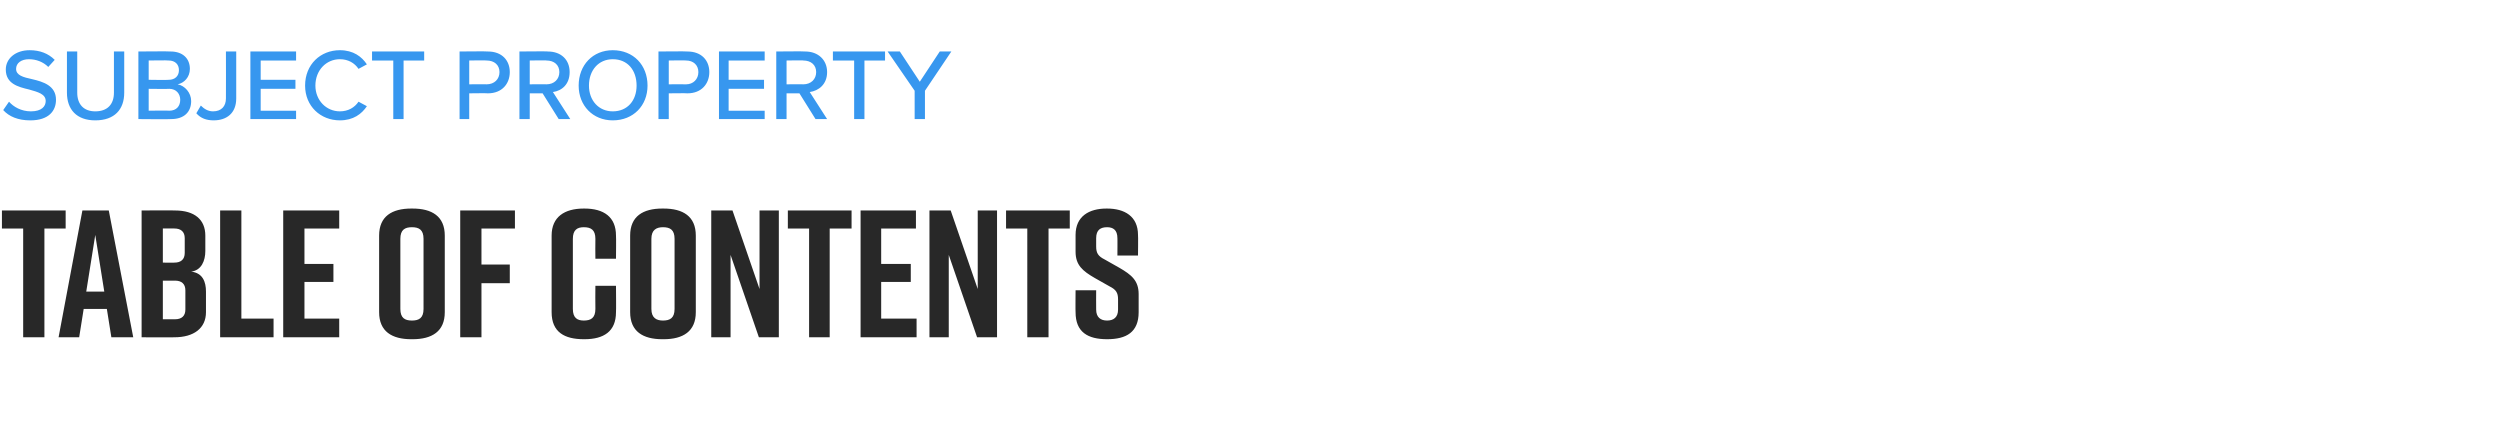 <?xml version="1.0" standalone="no"?><!DOCTYPE svg PUBLIC "-//W3C//DTD SVG 1.1//EN" "http://www.w3.org/Graphics/SVG/1.1/DTD/svg11.dtd"><svg xmlns="http://www.w3.org/2000/svg" version="1.1" width="388.4px" height="67.5px" viewBox="0 -6 388.4 67.5" style="top:-6px"><desc>SUBJECT PROPERTY TABLE OF CONTENTS</desc><defs/><g id="Polygon273335"><path d="m10.2 29.5H6.9v16.9H3.6V29.5H.3v-2.8h9.9v2.8zM16.6 42H13l-.7 4.4H9.1l3.7-19.7h4.1l3.8 19.7h-3.4l-.7-4.4zm-.4-2.7l-1.4-8.8l-1.4 8.8h2.8zm13.5-3.1c1.8.2 2.3 1.6 2.3 3.1v3.2c0 2.5-1.9 3.9-4.9 3.9c.03.03-5.1 0-5.1 0V26.7s5.19-.04 5.2 0c3 0 4.7 1.4 4.7 3.9v2.4c0 1.5-.6 3-2.2 3.2zm-4.4-1.4s1.83.02 1.8 0c1 0 1.6-.5 1.6-1.5V31c0-1-.6-1.5-1.6-1.5c.03-.01-1.8 0-1.8 0v5.3zm1.9 2.8h-1.9v6h1.9c1 0 1.6-.5 1.6-1.5v-3c0-1-.6-1.5-1.6-1.5zm15.3 8.8h-8.3V26.7h3.3v16.8h5v2.9zm1.5 0V26.7h8.7v2.8h-5.4v5.5h4.5v2.8h-4.5v5.7h5.4v2.9H44zm19.9-20h.2c3 0 5 1.2 5 4.2v11.9c0 3-2 4.2-5 4.2h-.2c-3 0-5-1.2-5-4.2V30.6c0-3 2-4.2 5-4.2zm.1 17.4c1.1 0 1.8-.4 1.8-1.8V31.1c0-1.4-.7-1.8-1.8-1.8c-1.1 0-1.8.4-1.8 1.8V42c0 1.4.7 1.8 1.8 1.8zm7.5-17.1h8.5v2.8h-5.2v5.6h4.4v2.9h-4.4v8.4h-3.3V26.7zm24.2 15.8c0 3-1.9 4.2-4.9 4.2h-.1c-3 0-5-1.1-5-4.2V30.6c0-2.9 2-4.2 5-4.2h.1c3 0 4.9 1.3 4.9 4.2c.04.02 0 3.6 0 3.6h-3.2s-.03-3.07 0-3.1c0-1.4-.7-1.8-1.8-1.8c-1 0-1.7.4-1.7 1.8V42c0 1.4.7 1.8 1.7 1.8c1.1 0 1.8-.4 1.8-1.8c-.03-.03 0-3.6 0-3.6h3.2s.04 4.08 0 4.1zm7.2-16.1h.2c3 0 5 1.2 5 4.2v11.9c0 3-2 4.2-5 4.2h-.2c-3 0-5-1.2-5-4.2V30.6c0-3 2-4.2 5-4.2zm.1 17.4c1.1 0 1.8-.4 1.8-1.8V31.1c0-1.4-.7-1.8-1.8-1.8c-1 0-1.8.4-1.8 1.8V42c0 1.4.8 1.8 1.8 1.8zm7.5 2.6V26.7h3.3l4.2 12.2V26.7h3v19.7h-3.1l-4.4-12.8v12.8h-3zm21.8-16.9h-3.4v16.9h-3.2V29.5h-3.3v-2.8h9.9v2.8zm1.4 16.9V26.7h8.6v2.8h-5.4v5.5h4.6v2.8h-4.6v5.7h5.5v2.9h-8.7zm10.7 0V26.7h3.3l4.2 12.2V26.7h3v19.7h-3.1l-4.4-12.8v12.8h-3zm21.8-16.9h-3.3v16.9h-3.3V29.5h-3.3v-2.8h9.9v2.8zm7.4 4.2s.02-2.74 0-2.7c0-1.3-.7-1.7-1.6-1.7c-1 0-1.7.4-1.7 1.7v1.3c0 1 .3 1.5 1.3 2l2.3 1.3c1.9 1.1 3 2 3 4.1v2.8c0 3.1-1.9 4.2-4.9 4.2c-3 0-4.9-1.1-4.9-4.2c-.03.03 0-3.4 0-3.4h3.2s-.02 2.98 0 3c0 1.2.7 1.7 1.7 1.7c1 0 1.7-.5 1.7-1.7v-1.6c0-1-.3-1.5-1.3-2l-2.3-1.3c-1.9-1.1-3-2-3-4.1v-2.6c0-2.9 2.1-4.1 4.8-4.1h.1c2.7 0 4.8 1.2 4.8 4.1c.04 0 0 3.2 0 3.2h-3.2z" stroke="none" fill="#282828"/></g><g id="Polygon273334"><path d="m1.4 9.8c.7.8 1.9 1.5 3.4 1.5c1.7 0 2.3-.8 2.3-1.6c0-1.1-1.2-1.4-2.6-1.8C2.8 7.5.9 7 .9 4.8c0-1.7 1.5-3 3.7-3c1.6 0 2.9.5 3.9 1.5l-1 1.1c-.8-.8-1.9-1.2-3-1.2c-1.2 0-2 .6-2 1.5c0 1 1.1 1.3 2.5 1.6c1.7.4 3.7 1 3.7 3.2c0 1.7-1.1 3.2-4 3.2c-1.9 0-3.3-.6-4.2-1.6l.9-1.3zm9-7.8h1.6v6.4c0 1.8 1 2.9 2.8 2.9c1.9 0 2.9-1.1 2.9-2.9V2h1.6v6.4c0 2.6-1.5 4.3-4.5 4.3c-2.9 0-4.4-1.7-4.4-4.3V2zm11.1 0s4.98-.05 5 0c1.9 0 3 1.1 3 2.7c0 1.3-.9 2.2-1.9 2.4c1.1.2 2.1 1.3 2.1 2.6c0 1.7-1.1 2.8-3.1 2.8c0 .05-5.1 0-5.1 0V2zm4.7 4.4c1 0 1.6-.6 1.6-1.5c0-.9-.6-1.5-1.6-1.5c-.03-.05-3.1 0-3.1 0v3s3.07.05 3.1 0zm.1 4.8c1.1 0 1.7-.7 1.7-1.7c0-.9-.6-1.7-1.7-1.7c-.05.04-3.2 0-3.2 0v3.4s3.15-.05 3.2 0zm4.9-.8c.5.5 1.1.9 1.9.9c1.3 0 2-.8 2-2c.02-.04 0-7.3 0-7.3h1.6v7.3c0 2.3-1.5 3.4-3.5 3.4c-1.1 0-2-.3-2.7-1.1l.7-1.2zM38.9 2h7.1v1.4h-5.5v3h5.4v1.4h-5.4v3.4h5.5v1.3h-7.1V2zm8.5 5.3c0-3.3 2.4-5.5 5.4-5.5c2.1 0 3.4 1 4.2 2.2l-1.3.7c-.6-.9-1.6-1.5-2.9-1.5c-2.1 0-3.8 1.7-3.8 4.1c0 2.3 1.7 4 3.8 4c1.3 0 2.3-.6 2.9-1.5l1.3.7c-.8 1.2-2.1 2.2-4.2 2.2c-3 0-5.4-2.2-5.4-5.4zm13.7-3.9h-3.3V2h8.1v1.4h-3.2v9.1h-1.6V3.4zM71.4 2s4.42-.05 4.4 0c2.2 0 3.4 1.4 3.4 3.2c0 1.8-1.2 3.3-3.4 3.3c.02-.04-2.9 0-2.9 0v4h-1.5V2zm4.2 1.4c.02-.05-2.7 0-2.7 0v3.7s2.72-.03 2.7 0c1.2 0 2-.8 2-1.9c0-1.1-.8-1.8-2-1.8zm8.7 5.1h-2v4h-1.6V2s4.44-.05 4.4 0c2.1 0 3.4 1.3 3.4 3.2c0 1.9-1.2 2.9-2.6 3.1l2.7 4.2h-1.8l-2.5-4zm.6-5.1c.04-.05-2.6 0-2.6 0v3.7s2.64-.03 2.6 0c1.2 0 2-.8 2-1.9c0-1.1-.8-1.8-2-1.8zm10.3-1.6c3.2 0 5.4 2.3 5.4 5.5c0 3.1-2.2 5.4-5.4 5.4c-3.1 0-5.3-2.3-5.3-5.4c0-3.2 2.2-5.5 5.3-5.5zm0 1.4c-2.2 0-3.7 1.7-3.7 4.1c0 2.3 1.5 4 3.7 4c2.3 0 3.7-1.7 3.7-4c0-2.4-1.4-4.1-3.7-4.1zm7.1-1.2s4.49-.05 4.5 0c2.2 0 3.4 1.4 3.4 3.2c0 1.8-1.2 3.3-3.4 3.3c-.01-.04-2.9 0-2.9 0v4h-1.6V2zm4.3 1.4c-.01-.05-2.7 0-2.7 0v3.7s2.69-.03 2.7 0c1.1 0 1.9-.8 1.9-1.9c0-1.1-.8-1.8-1.9-1.8zm5.1-1.4h7.1v1.4h-5.6v3h5.5v1.4h-5.5v3.4h5.6v1.3h-7.1V2zm12.5 6.5h-2v4h-1.6V2s4.46-.05 4.5 0c2 0 3.4 1.3 3.4 3.2c0 1.9-1.3 2.9-2.7 3.1c.02.01 2.7 4.2 2.7 4.2h-1.8l-2.5-4zm.6-5.1c.05-.05-2.6 0-2.6 0v3.7s2.65-.03 2.6 0c1.2 0 2-.8 2-1.9c0-1.1-.8-1.8-2-1.8zm7.9 0h-3.3V2h8.1v1.4h-3.2v9.1h-1.6V3.4zm9.4 4.7L137.9 2h1.9l3.1 4.7L146 2h1.8l-4.1 6.1v4.4h-1.6V8.1z" stroke="none" fill="#3797ef"/></g></svg>